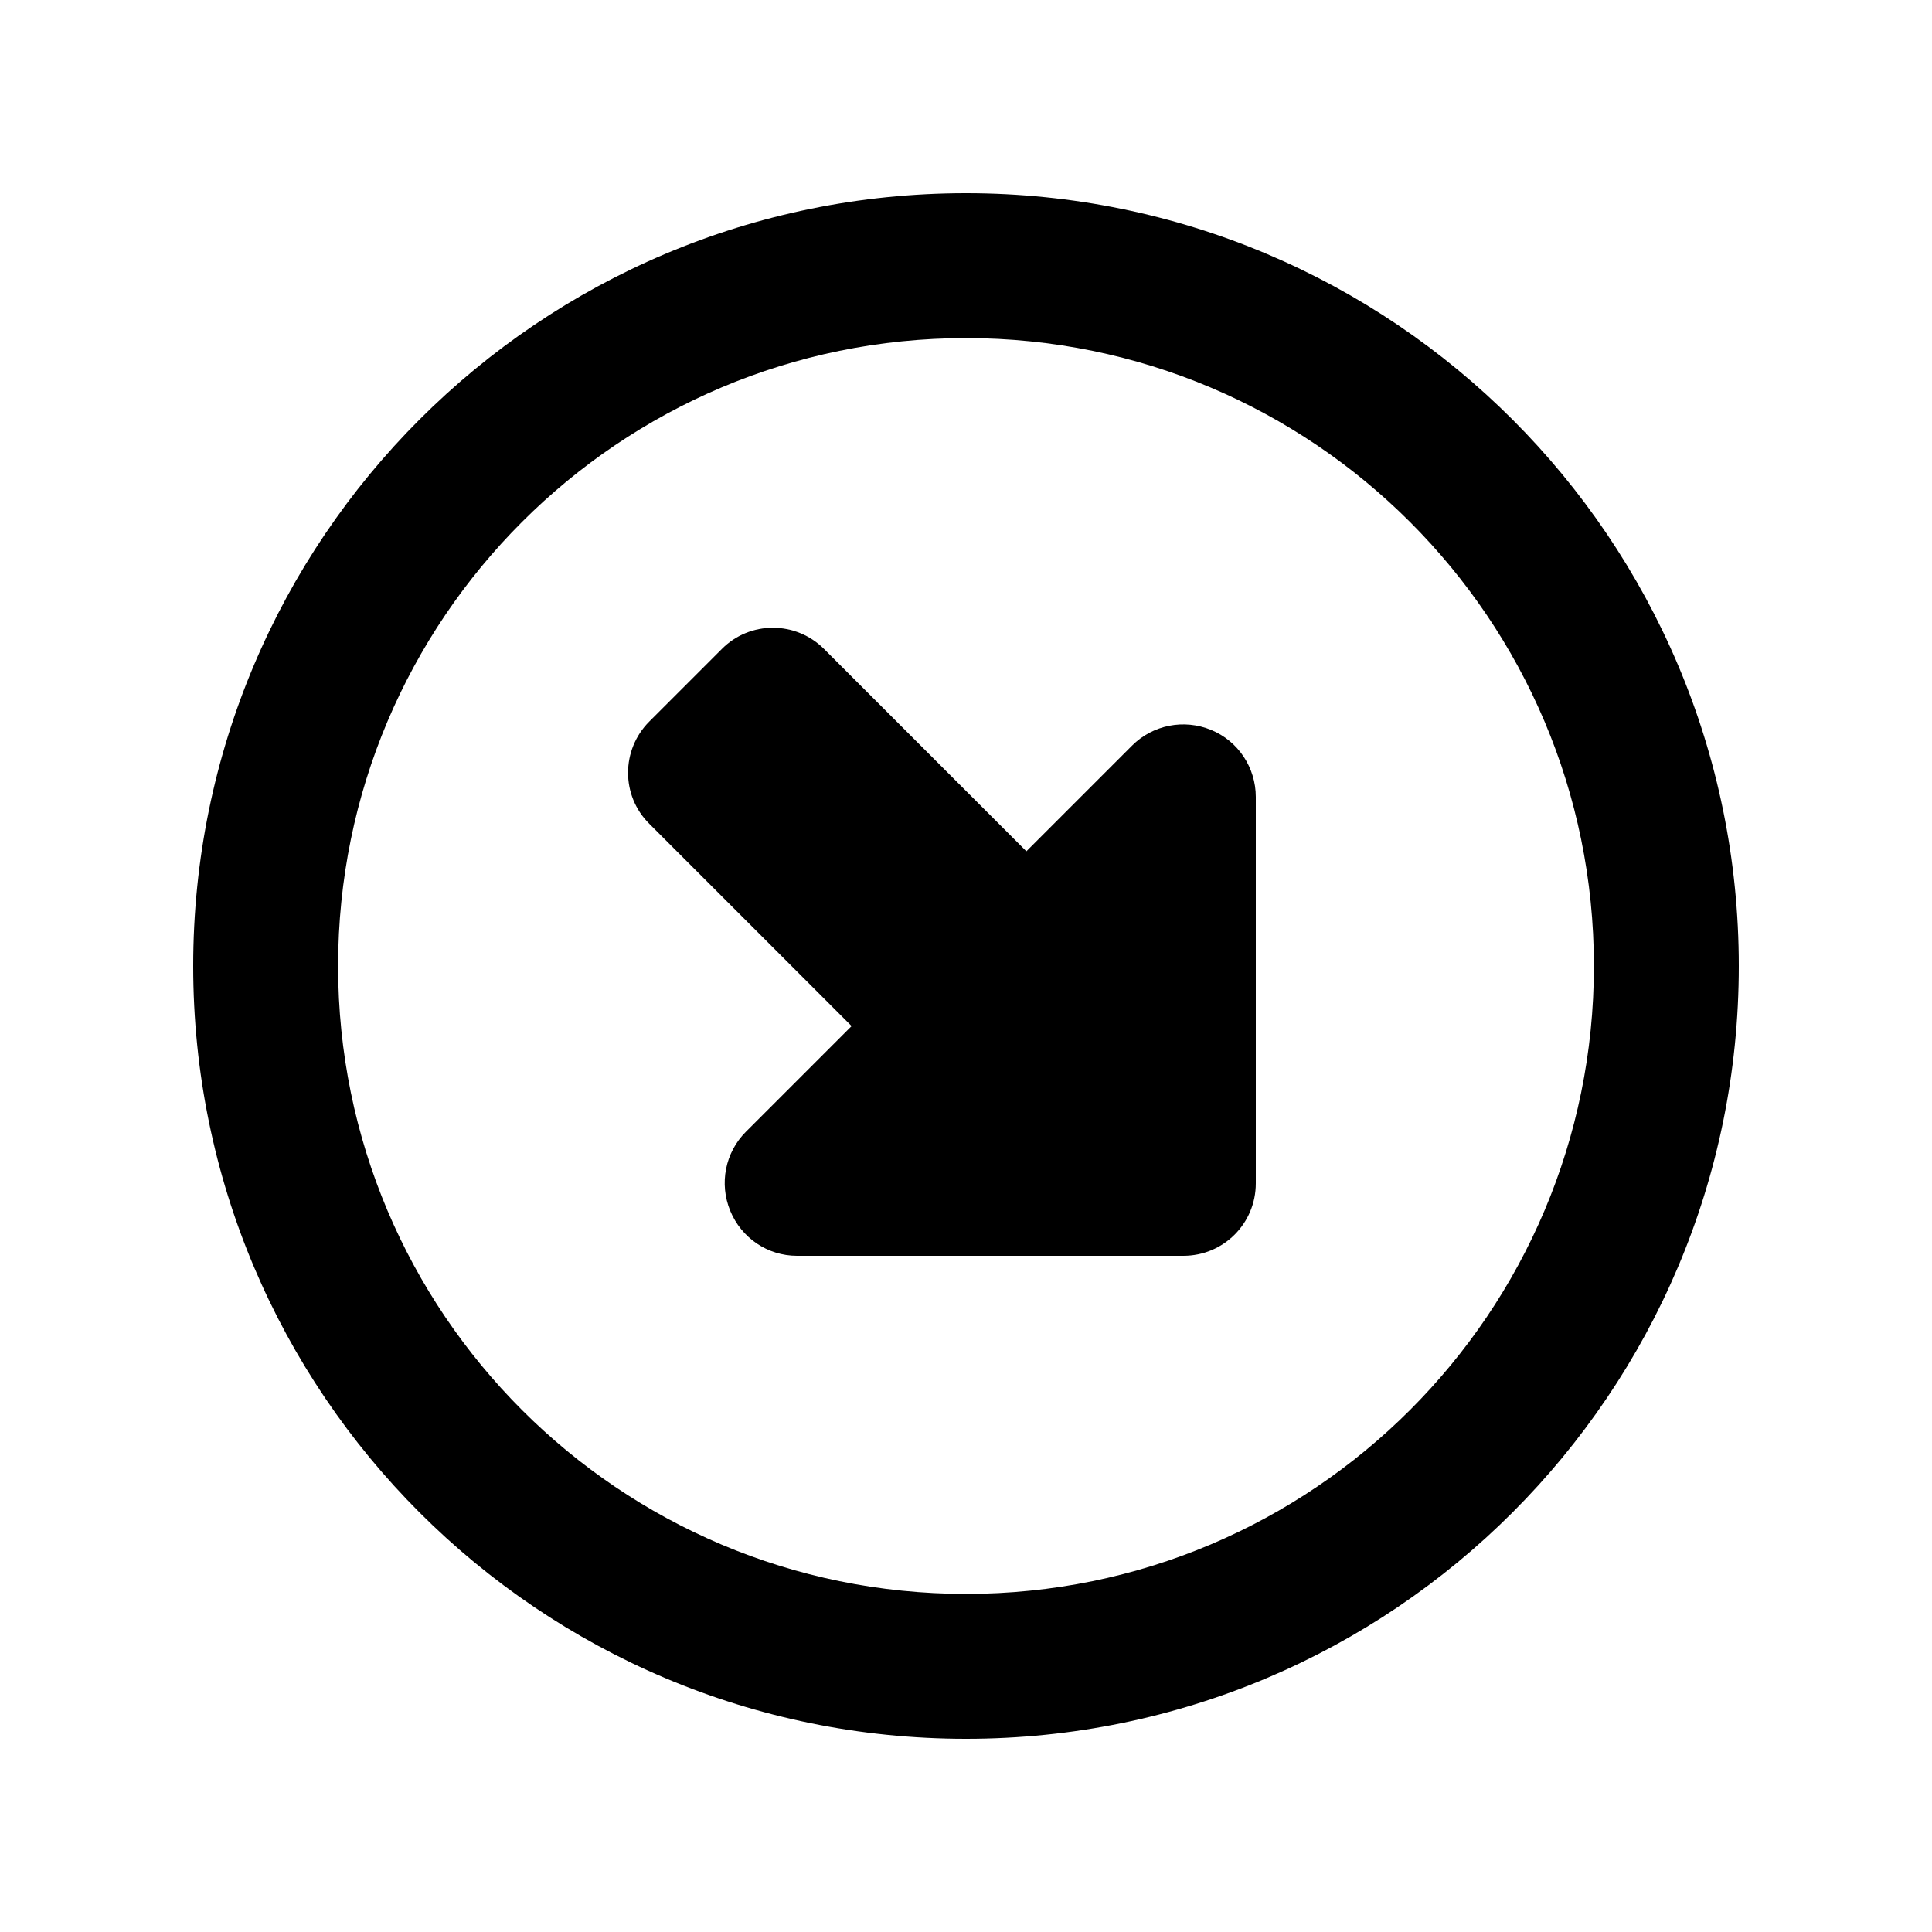 <svg xmlns="http://www.w3.org/2000/svg" viewBox="0 0 640 640"><!--! Font Awesome Pro 7.1.0 by @fontawesome - https://fontawesome.com License - https://fontawesome.com/license (Commercial License) Copyright 2025 Fonticons, Inc. --><path fill="currentColor" d="M320 528C205.1 528 112 434.9 112 320C112 205.1 205.1 112 320 112C434.9 112 528 205.1 528 320C528 434.9 434.9 528 320 528zM320 64C178.6 64 64 178.6 64 320C64 461.4 178.6 576 320 576C461.4 576 576 461.4 576 320C576 178.6 461.4 64 320 64zM264 416L392 416C405.3 416 416 405.3 416 392L416 264C416 254.3 410.2 245.5 401.2 241.8C392.2 238.1 381.9 240.1 375 247L340 282L273 215C263.6 205.6 248.4 205.6 239.1 215L215.1 239C205.7 248.4 205.7 263.6 215.1 272.9L282.1 339.9L247.1 374.9C240.2 381.8 238.2 392.1 241.9 401.1C245.6 410.1 254.3 416 264 416z"/></svg>
